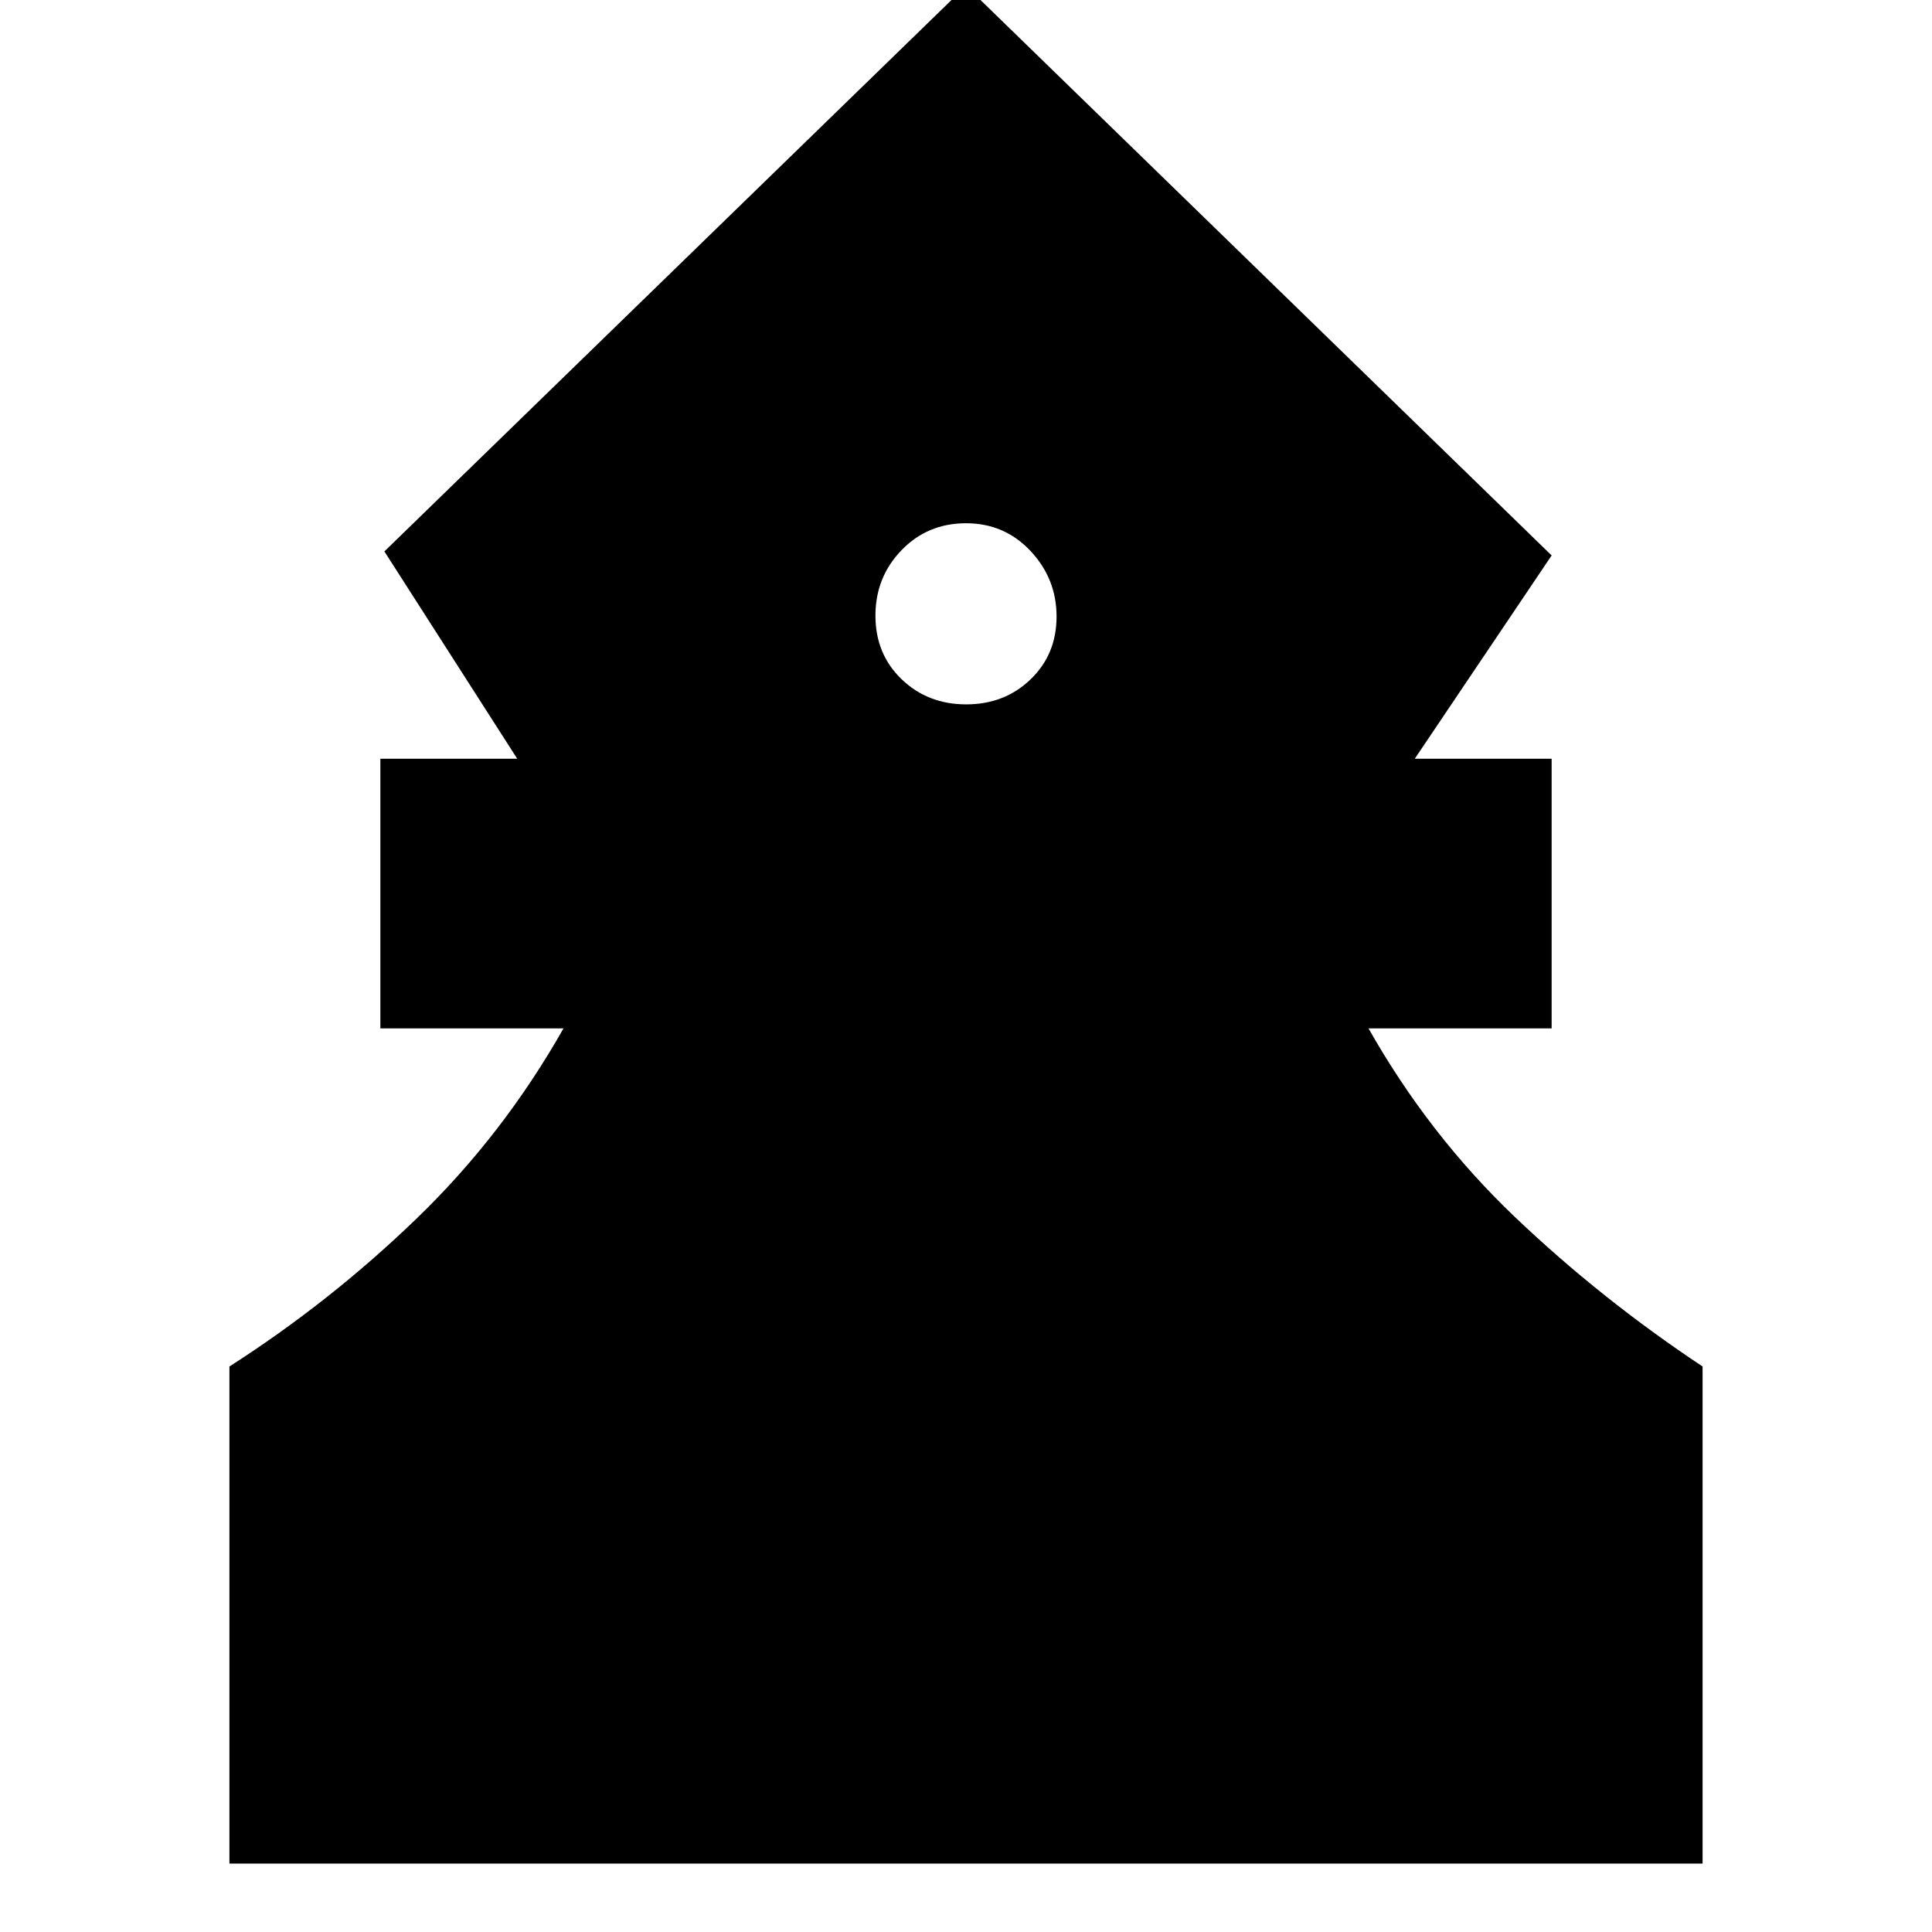 <svg xmlns="http://www.w3.org/2000/svg" height="24" viewBox="0 -960 960 960" width="24"><path d="M114-34v-247q50-32 93-73.5t73-94.5h-91v-134h68l-66-103 289-281 291 283-68 101h68v134h-91q30 53 72.81 93.78Q795.62-314.45 846-281v247H114Zm366.09-576q19.09 0 32-12.43T525-653.65q0-18.79-12.94-32.57Q499.13-700 480-700q-19.12 0-32.06 13.41Q435-673.18 435-654.09t13 31.59q13 12.5 32.09 12.5Z"/></svg>